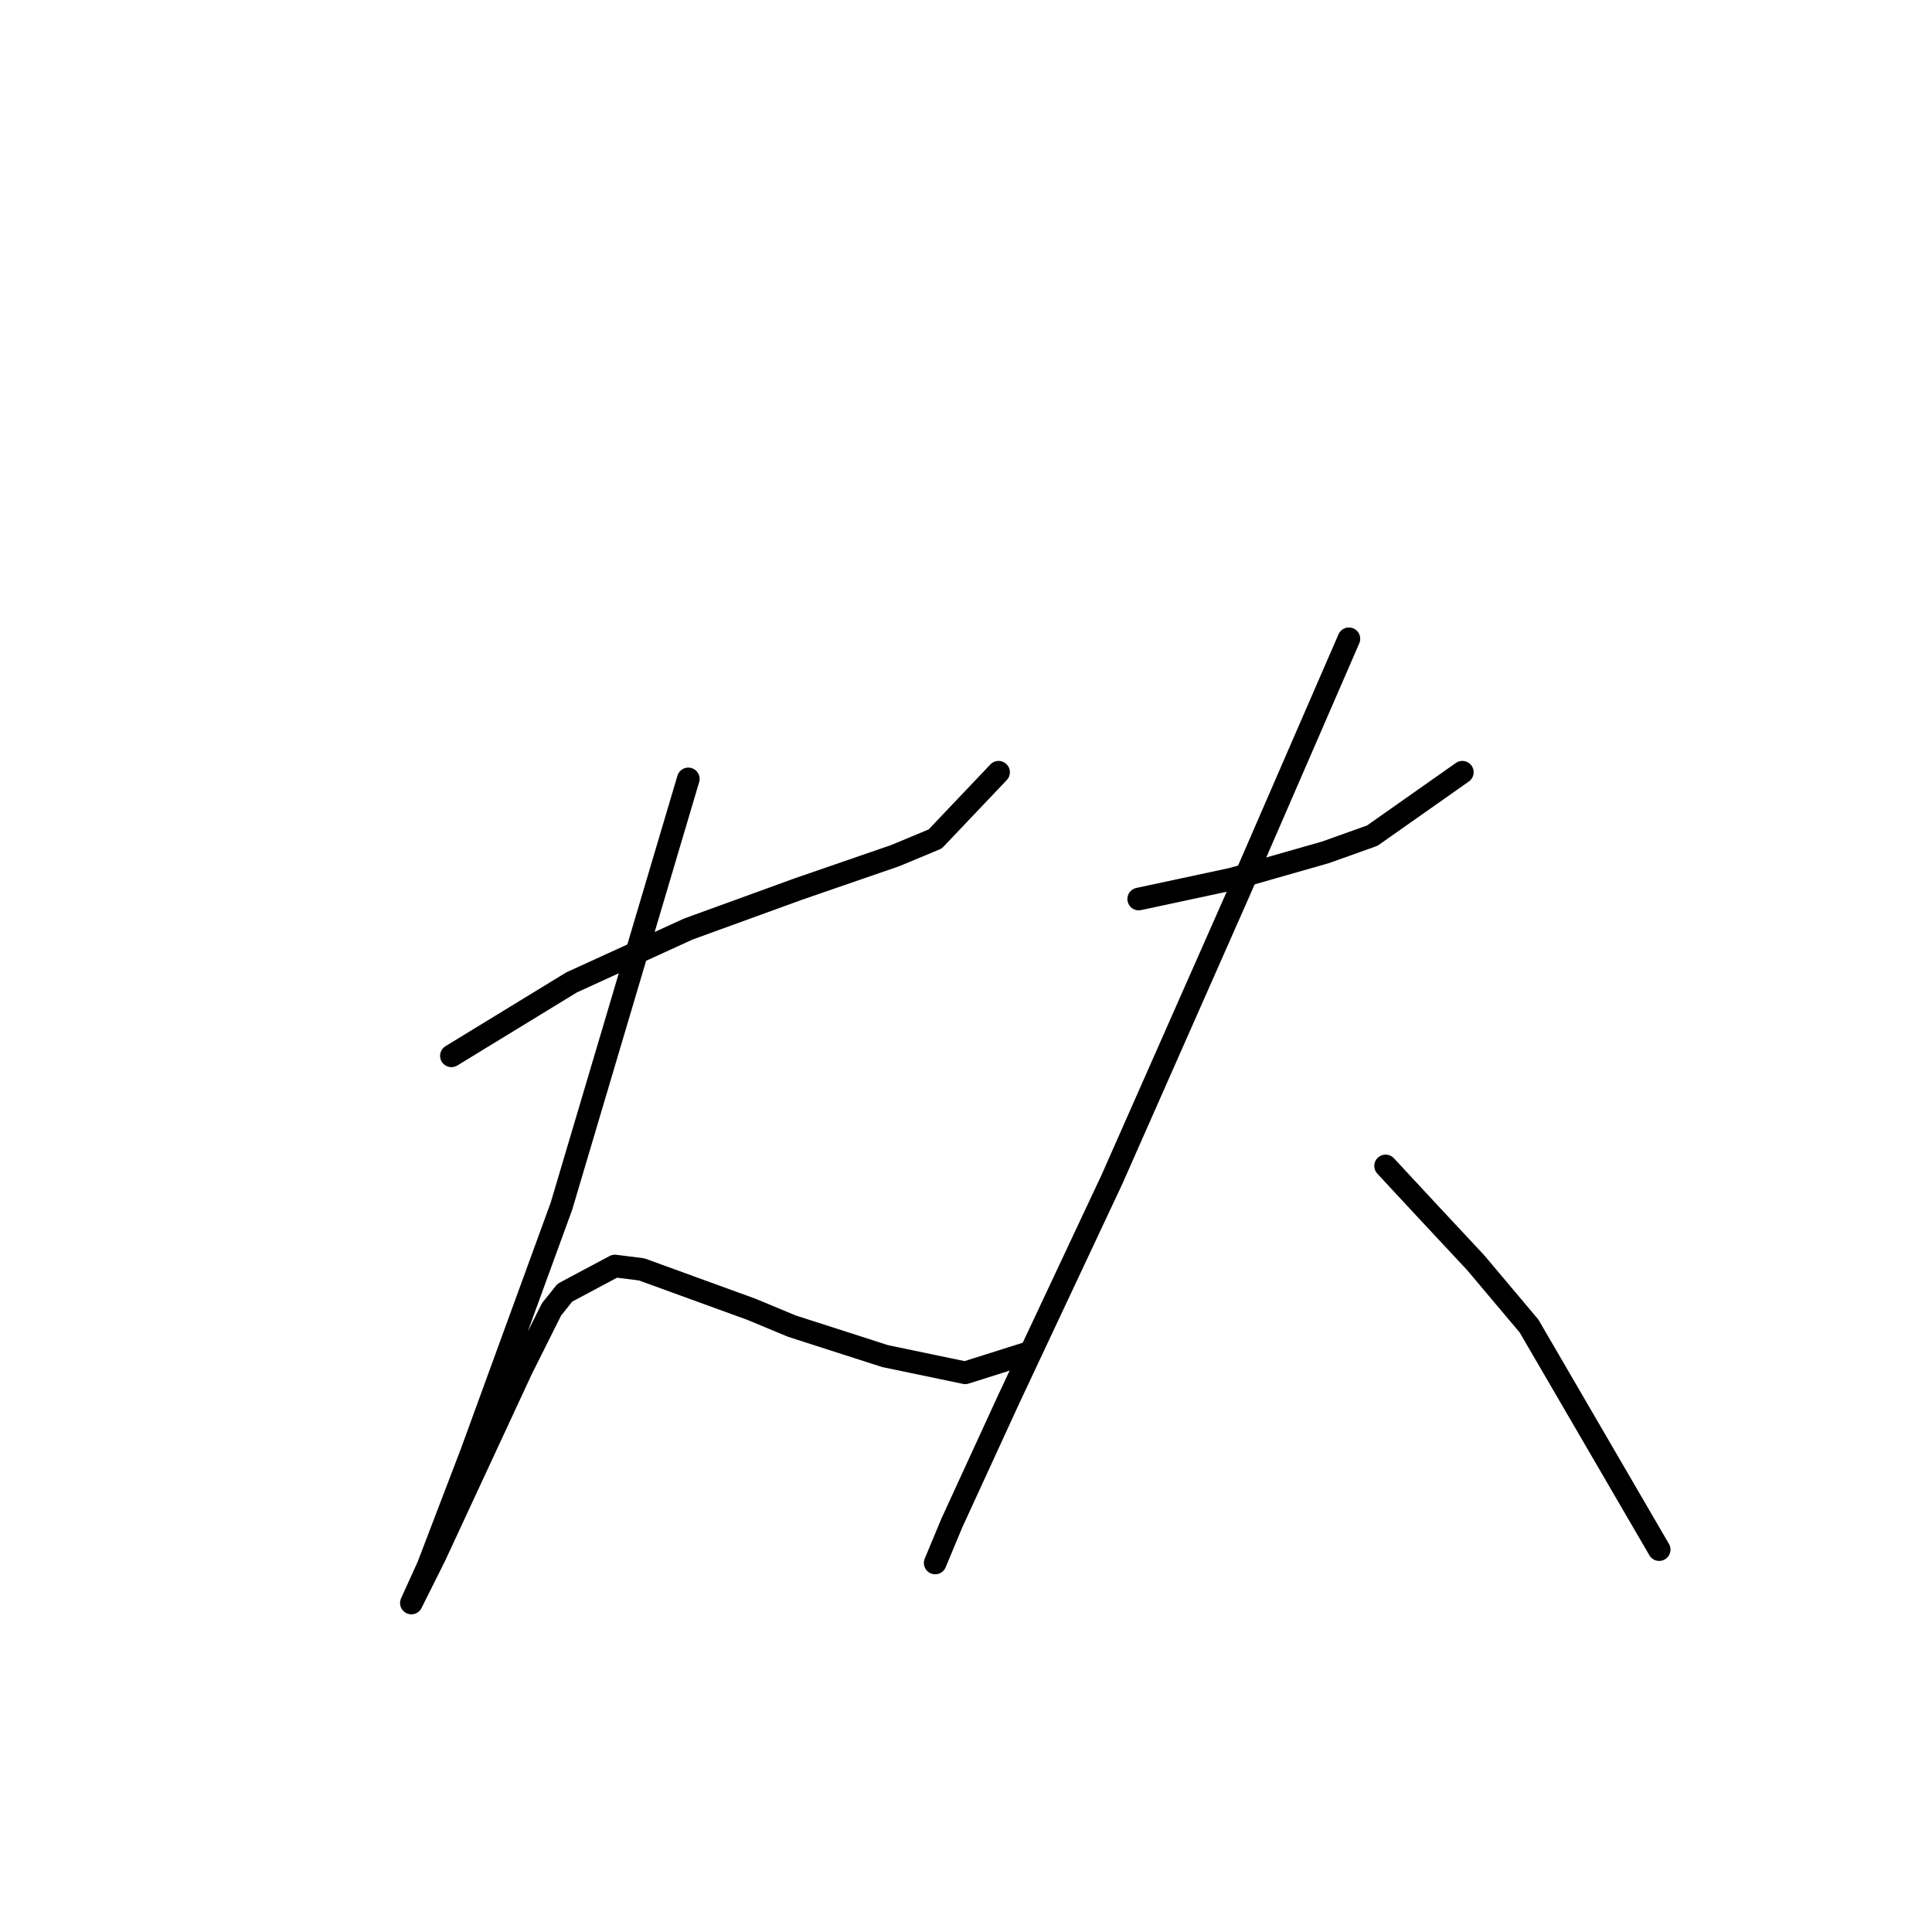 <?xml version="1.0" standalone="no"?>
    <svg width="256" height="256" xmlns="http://www.w3.org/2000/svg" version="1.1">
    <polyline stroke="black" stroke-width="3" stroke-linecap="round" fill="transparent" stroke-linejoin="round" points="59.815 139.903 75.73 130.178 91.203 123.104 105.792 117.799 118.613 113.378 123.918 111.168 132.317 102.326 132.317 102.326 " />
        <polyline stroke="black" stroke-width="3" stroke-linecap="round" fill="transparent" stroke-linejoin="round" points="91.203 103.21 74.404 159.797 62.468 192.512 56.72 207.543 54.51 212.406 54.952 211.521 57.605 206.216 69.099 181.46 73.078 173.502 74.846 171.292 81.477 167.755 85.014 168.197 99.603 173.502 104.908 175.712 117.286 179.691 127.896 181.902 136.296 179.249 136.296 179.249 " />
        <polyline stroke="black" stroke-width="3" stroke-linecap="round" fill="transparent" stroke-linejoin="round" points="150.885 119.125 157.074 117.799 163.263 116.473 175.642 112.936 181.831 110.726 193.767 102.326 193.767 102.326 " />
        <polyline stroke="black" stroke-width="3" stroke-linecap="round" fill="transparent" stroke-linejoin="round" points="178.736 84.643 164.147 118.241 147.348 156.261 133.644 185.438 126.128 201.796 123.918 207.101 123.918 207.101 " />
        <polyline stroke="black" stroke-width="3" stroke-linecap="round" fill="transparent" stroke-linejoin="round" points="183.599 154.492 189.346 160.682 195.536 167.313 202.609 175.712 219.85 205.332 219.85 205.332 " />
        </svg>